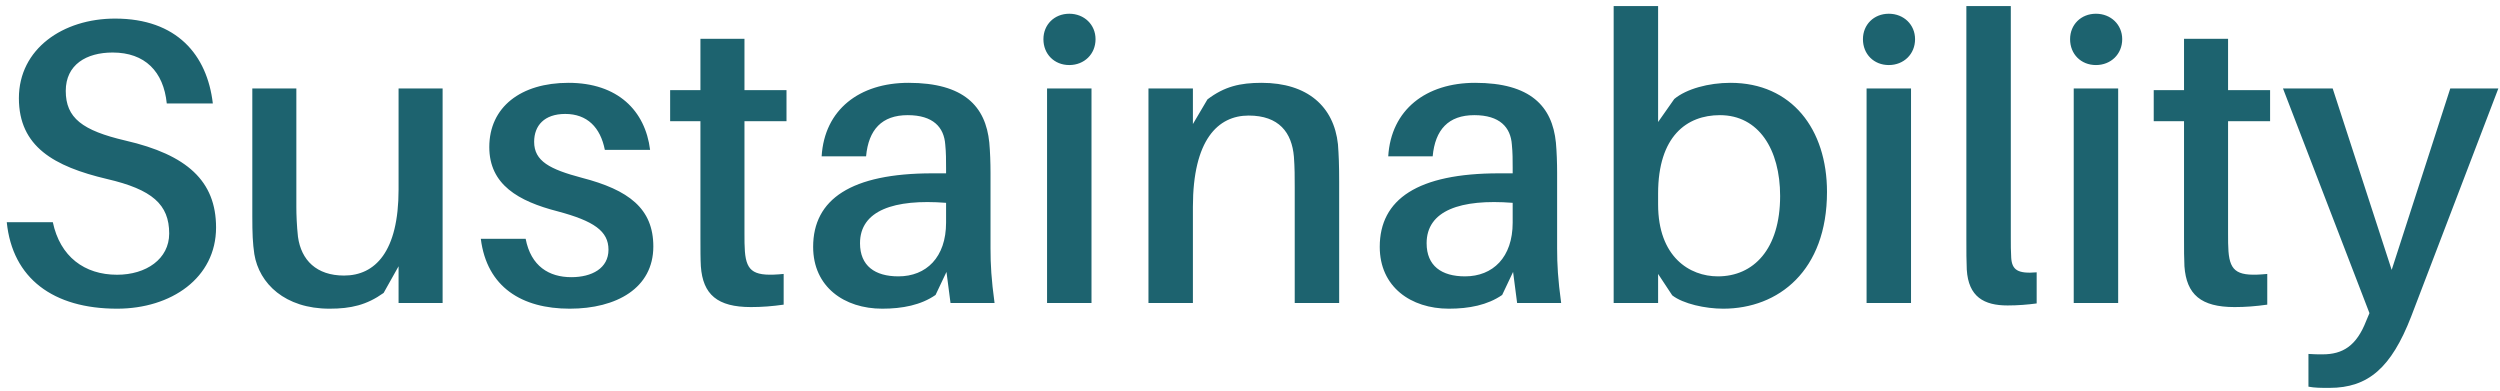 <svg width="198" height="31" viewBox="0 0 198 31" fill="none" xmlns="http://www.w3.org/2000/svg">
<path d="M9.112 1.472C14.008 1.472 16.408 4.352 16.856 8.192H13.208C12.952 5.664 11.48 4.16 8.92 4.16C6.84 4.16 5.208 5.12 5.208 7.2C5.208 9.344 6.52 10.336 9.944 11.136C14.808 12.256 17.112 14.336 17.112 18.016C17.112 22.016 13.56 24.448 9.272 24.448C4.216 24.448 0.984 22.048 0.536 17.6H4.184C4.76 20.32 6.68 21.76 9.272 21.76C11.576 21.76 13.4 20.512 13.4 18.496C13.4 16.192 12.056 15.008 8.472 14.176C4.28 13.184 1.496 11.616 1.496 7.776C1.496 3.872 4.984 1.472 9.112 1.472ZM35.055 7.008V24H31.567V21.088L30.383 23.2C29.039 24.16 27.791 24.448 26.095 24.448C22.575 24.448 20.527 22.464 20.143 20.128C20.015 19.264 19.983 18.496 19.983 17.12V7.008H23.471V16.416C23.471 16.96 23.503 17.888 23.599 18.752C23.855 20.608 25.071 21.824 27.247 21.824C29.711 21.824 31.567 19.936 31.567 15.008V7.008H35.055ZM45.024 6.56C48.928 6.56 51.104 8.768 51.488 11.872H47.904C47.552 10.08 46.496 9.024 44.768 9.024C43.104 9.024 42.304 9.952 42.304 11.232C42.304 12.768 43.552 13.408 46.08 14.08C49.792 15.04 51.744 16.512 51.744 19.52C51.744 22.816 48.832 24.448 45.12 24.448C41.344 24.448 38.56 22.752 38.08 18.912H41.632C42.048 21.088 43.488 21.952 45.248 21.952C46.88 21.952 48.192 21.248 48.192 19.776C48.192 18.304 47.04 17.504 44.16 16.736C41.056 15.936 38.752 14.624 38.752 11.648C38.752 8.48 41.248 6.56 45.024 6.56ZM58.962 9.6V18.496C58.962 19.072 58.962 19.456 58.995 19.904C59.123 21.568 59.763 21.92 62.066 21.696V24.128C61.17 24.256 60.339 24.32 59.474 24.32C56.819 24.32 55.666 23.328 55.507 21.088C55.474 20.512 55.474 19.776 55.474 18.816V9.6H53.075V7.136H55.474V3.072H58.962V7.136H62.291V9.6H58.962ZM75.281 24L74.961 21.536L74.097 23.36C72.945 24.16 71.473 24.448 69.873 24.448C66.865 24.448 64.401 22.72 64.401 19.552C64.401 15.776 67.409 13.728 73.841 13.728H74.929V13.312C74.929 12.672 74.929 12.096 74.865 11.456C74.769 10.08 73.905 9.12 71.889 9.12C69.841 9.12 68.785 10.272 68.593 12.384H65.073C65.297 8.672 68.081 6.56 71.953 6.56C76.337 6.56 78.065 8.416 78.353 11.296C78.417 12 78.449 12.896 78.449 13.696V19.68C78.449 20.96 78.513 22.112 78.769 24H75.281ZM71.153 21.888C73.361 21.888 74.929 20.384 74.929 17.632V16.064C70.801 15.744 68.113 16.672 68.113 19.264C68.113 21.056 69.297 21.888 71.153 21.888ZM84.687 1.088C85.871 1.088 86.767 1.952 86.767 3.104C86.767 4.288 85.871 5.152 84.687 5.152C83.503 5.152 82.639 4.288 82.639 3.104C82.639 1.952 83.503 1.088 84.687 1.088ZM86.447 24H82.927V7.008H86.447V24ZM105.966 11.424C106.03 12.288 106.062 13.056 106.062 14.432V24H102.542V14.816C102.542 14.016 102.542 13.28 102.478 12.416C102.318 10.496 101.294 9.152 98.894 9.152C96.462 9.152 94.478 11.072 94.478 16.384V24H90.958V7.008H94.478V9.824L95.63 7.872C96.974 6.848 98.222 6.56 99.918 6.56C103.566 6.56 105.646 8.448 105.966 11.424ZM120.156 24L119.836 21.536L118.972 23.36C117.82 24.16 116.348 24.448 114.748 24.448C111.74 24.448 109.276 22.72 109.276 19.552C109.276 15.776 112.284 13.728 118.716 13.728H119.804V13.312C119.804 12.672 119.804 12.096 119.74 11.456C119.644 10.08 118.78 9.12 116.764 9.12C114.716 9.12 113.66 10.272 113.468 12.384H109.948C110.172 8.672 112.956 6.56 116.828 6.56C121.212 6.56 122.94 8.416 123.228 11.296C123.292 12 123.324 12.896 123.324 13.696V19.68C123.324 20.96 123.388 22.112 123.644 24H120.156ZM116.028 21.888C118.236 21.888 119.804 20.384 119.804 17.632V16.064C115.676 15.744 112.988 16.672 112.988 19.264C112.988 21.056 114.172 21.888 116.028 21.888ZM137.05 6.56C141.914 6.56 144.698 10.24 144.698 15.2C144.698 21.44 140.858 24.448 136.474 24.448C135.066 24.448 133.306 24.064 132.442 23.392L131.322 21.696V24H127.802V0.48H131.322V9.664L132.602 7.84C133.562 7.04 135.322 6.56 137.05 6.56ZM136.058 21.888C138.874 21.888 140.986 19.744 140.986 15.52C140.986 11.84 139.29 9.12 136.218 9.12C133.594 9.12 131.322 10.784 131.322 15.328V16.192C131.322 20.352 133.818 21.888 136.058 21.888ZM149.593 1.088C150.777 1.088 151.673 1.952 151.673 3.104C151.673 4.288 150.777 5.152 149.593 5.152C148.409 5.152 147.545 4.288 147.545 3.104C147.545 1.952 148.409 1.088 149.593 1.088ZM151.353 24H147.833V7.008H151.353V24ZM159.256 0.48V18.816C159.256 19.392 159.256 19.904 159.288 20.416C159.352 21.376 159.8 21.696 161.304 21.568V24.032C160.6 24.128 159.8 24.192 159 24.192C157.144 24.192 155.896 23.52 155.768 21.344C155.736 20.704 155.736 19.936 155.736 18.912V0.48H159.256ZM165.999 1.088C167.183 1.088 168.079 1.952 168.079 3.104C168.079 4.288 167.183 5.152 165.999 5.152C164.815 5.152 163.951 4.288 163.951 3.104C163.951 1.952 164.815 1.088 165.999 1.088ZM167.759 24H164.239V7.008H167.759V24ZM176.463 9.6V18.496C176.463 19.072 176.463 19.456 176.495 19.904C176.623 21.568 177.263 21.92 179.567 21.696V24.128C178.671 24.256 177.839 24.32 176.975 24.32C174.319 24.32 173.167 23.328 173.007 21.088C172.975 20.512 172.975 19.776 172.975 18.816V9.6H170.575V7.136H172.975V3.072H176.463V7.136H179.791V9.6H176.463ZM197.869 7.008L190.957 25.088C189.389 29.12 187.565 30.72 184.493 30.72C183.789 30.72 183.341 30.72 182.829 30.624V28.032C183.245 28.064 183.597 28.064 183.949 28.064C185.549 28.064 186.637 27.392 187.405 25.408L187.661 24.8L180.813 7.008H184.749L189.421 21.376L194.061 7.008H197.869Z" fill="#1D636F"/>
</svg>

